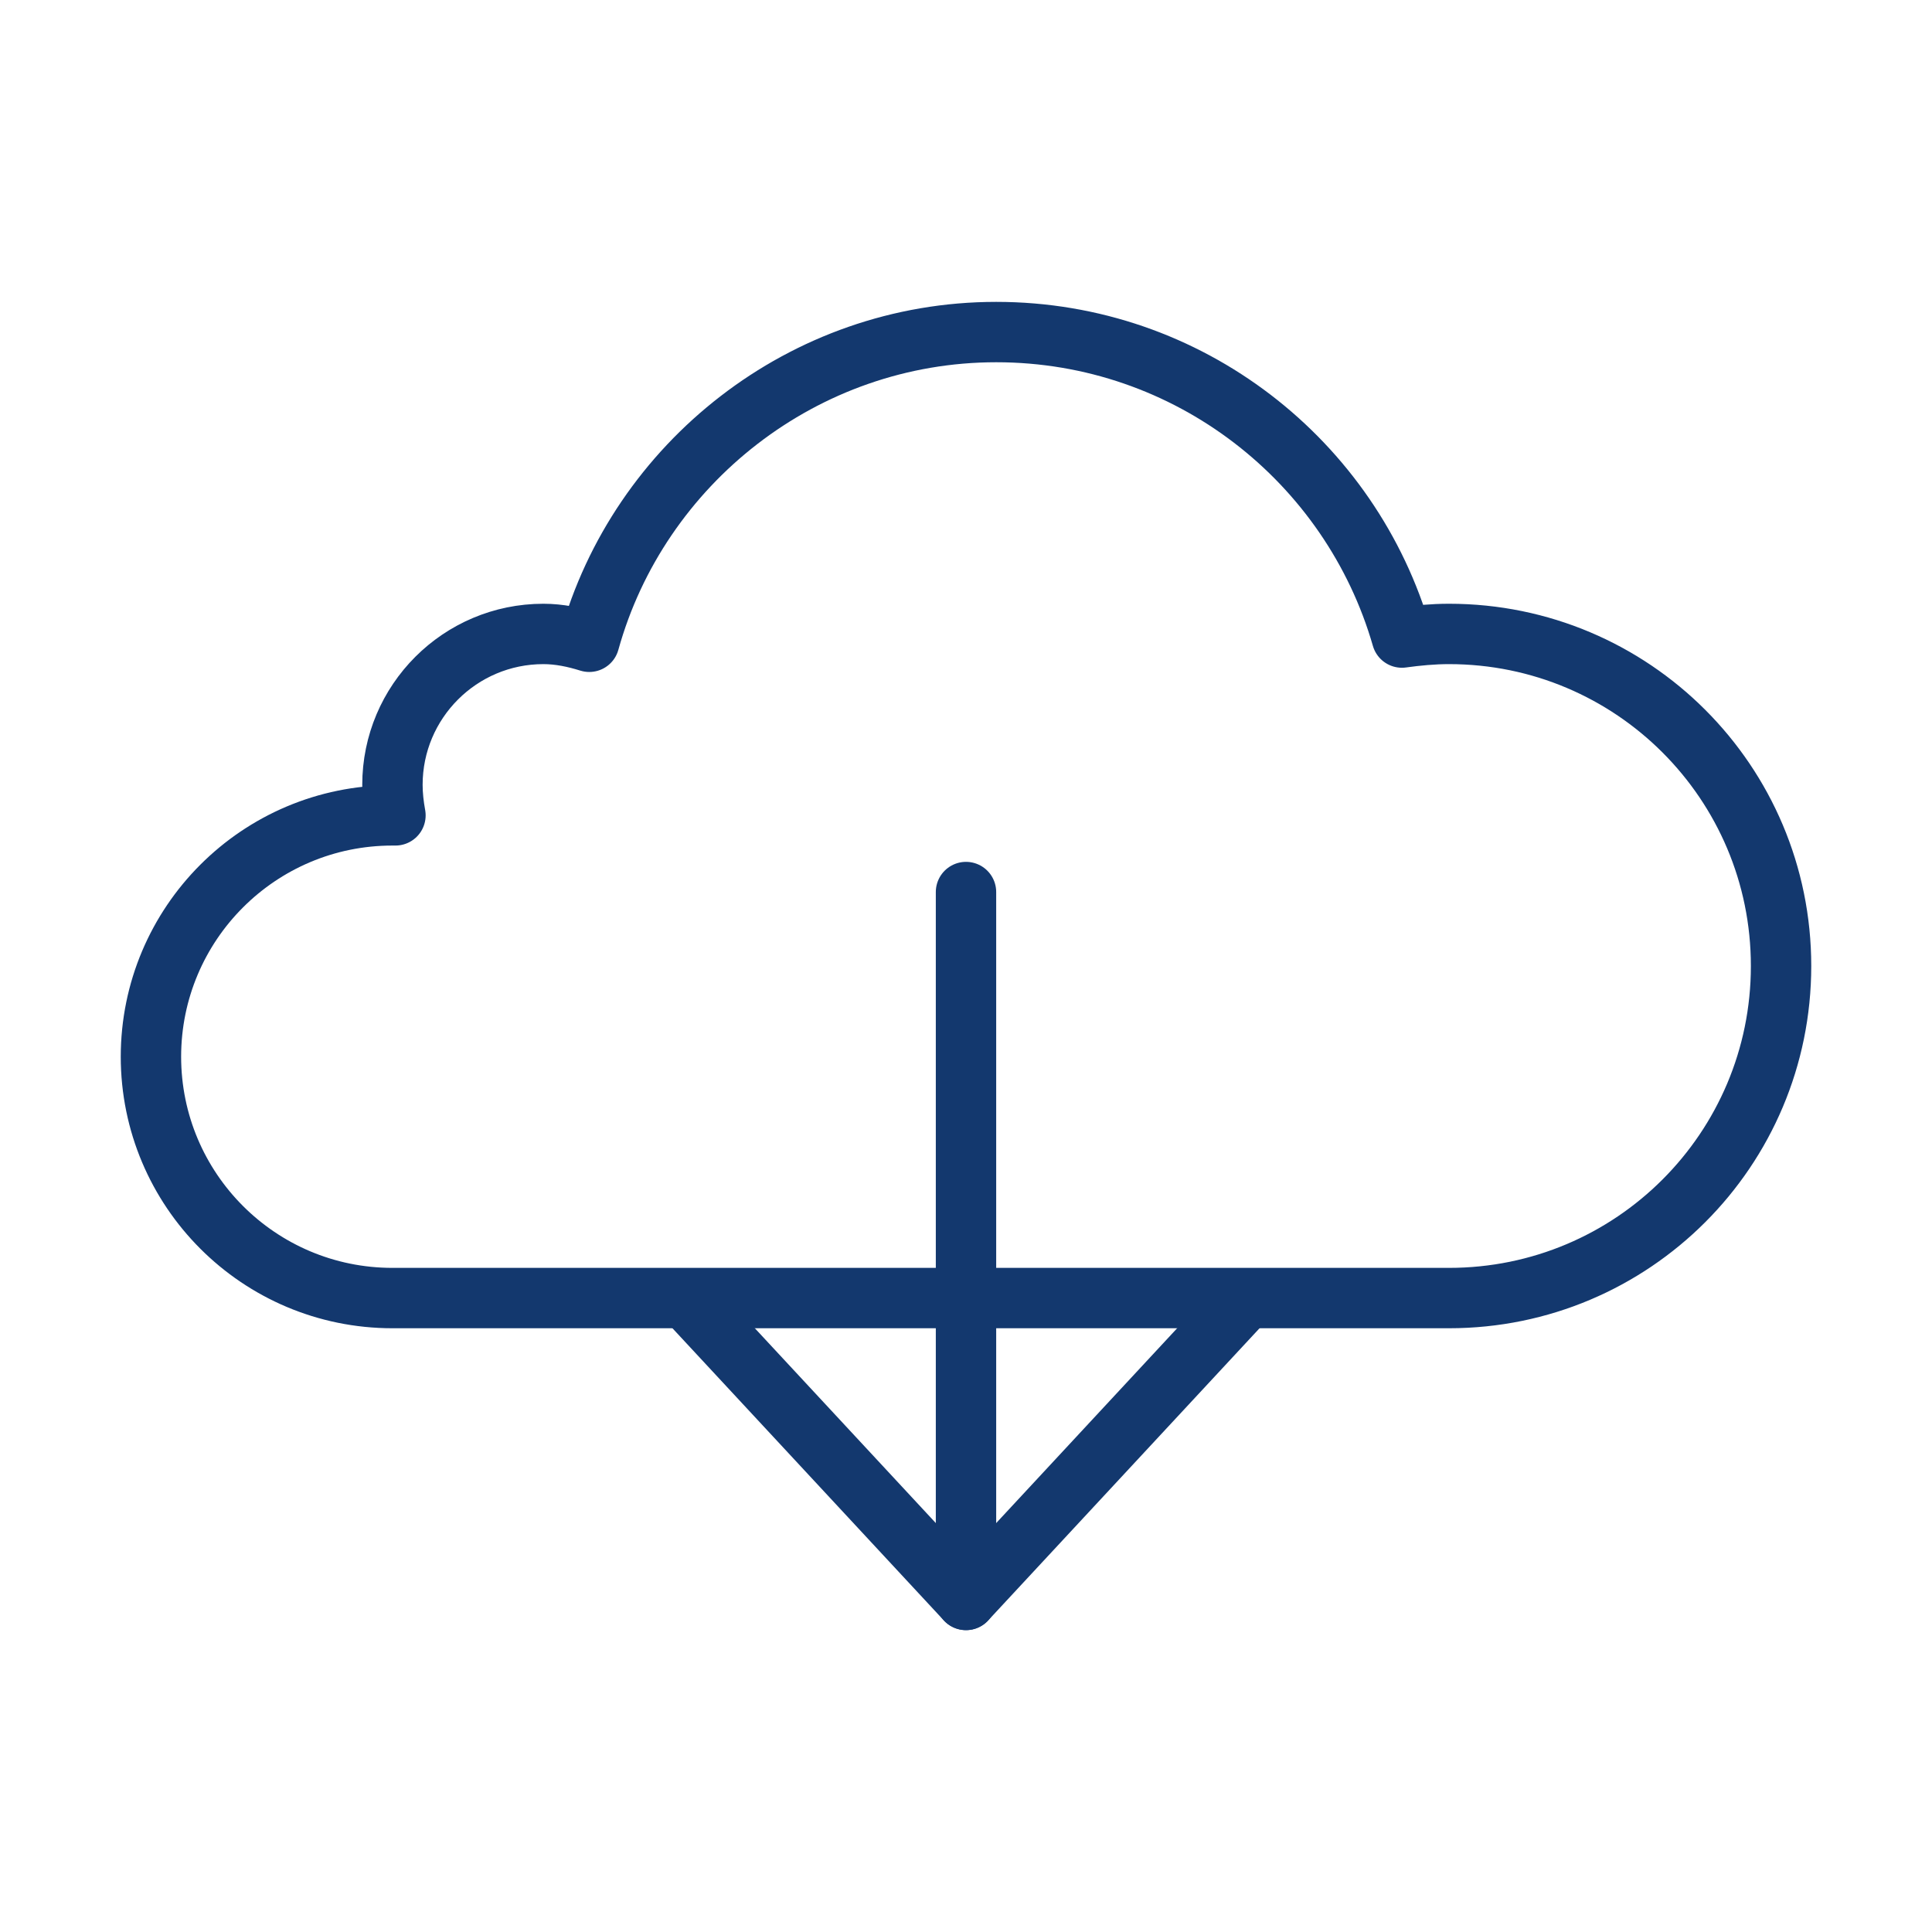 <?xml version="1.0" encoding="UTF-8"?><svg id="Layer_1" xmlns="http://www.w3.org/2000/svg" viewBox="0 0 64 64"><defs><style>.cls-1{fill:#fff;}.cls-1,.cls-2{stroke:#13386e;stroke-linecap:round;stroke-linejoin:round;stroke-width:2px;}.cls-2{fill:none;}</style></defs><g><line class="cls-1" x1="32" y1="29.55" x2="32" y2="53"/><polyline class="cls-2" points="41 43.31 32 53 23 43.31"/></g><path class="cls-2" d="M5,35c0,4.42,3.58,8,8,8H48c6.08,0,11-4.92,11-11s-4.92-11-11-11c-.53,0-1.05,.05-1.56,.12-1.68-5.84-7.06-10.12-13.44-10.12s-11.84,4.35-13.48,10.26c-.48-.15-.99-.26-1.52-.26-2.76,0-5,2.24-5,5,0,.34,.04,.68,.1,1.01-.03,0-.07,0-.1,0-4.42,0-8,3.58-8,8Z"/></svg>